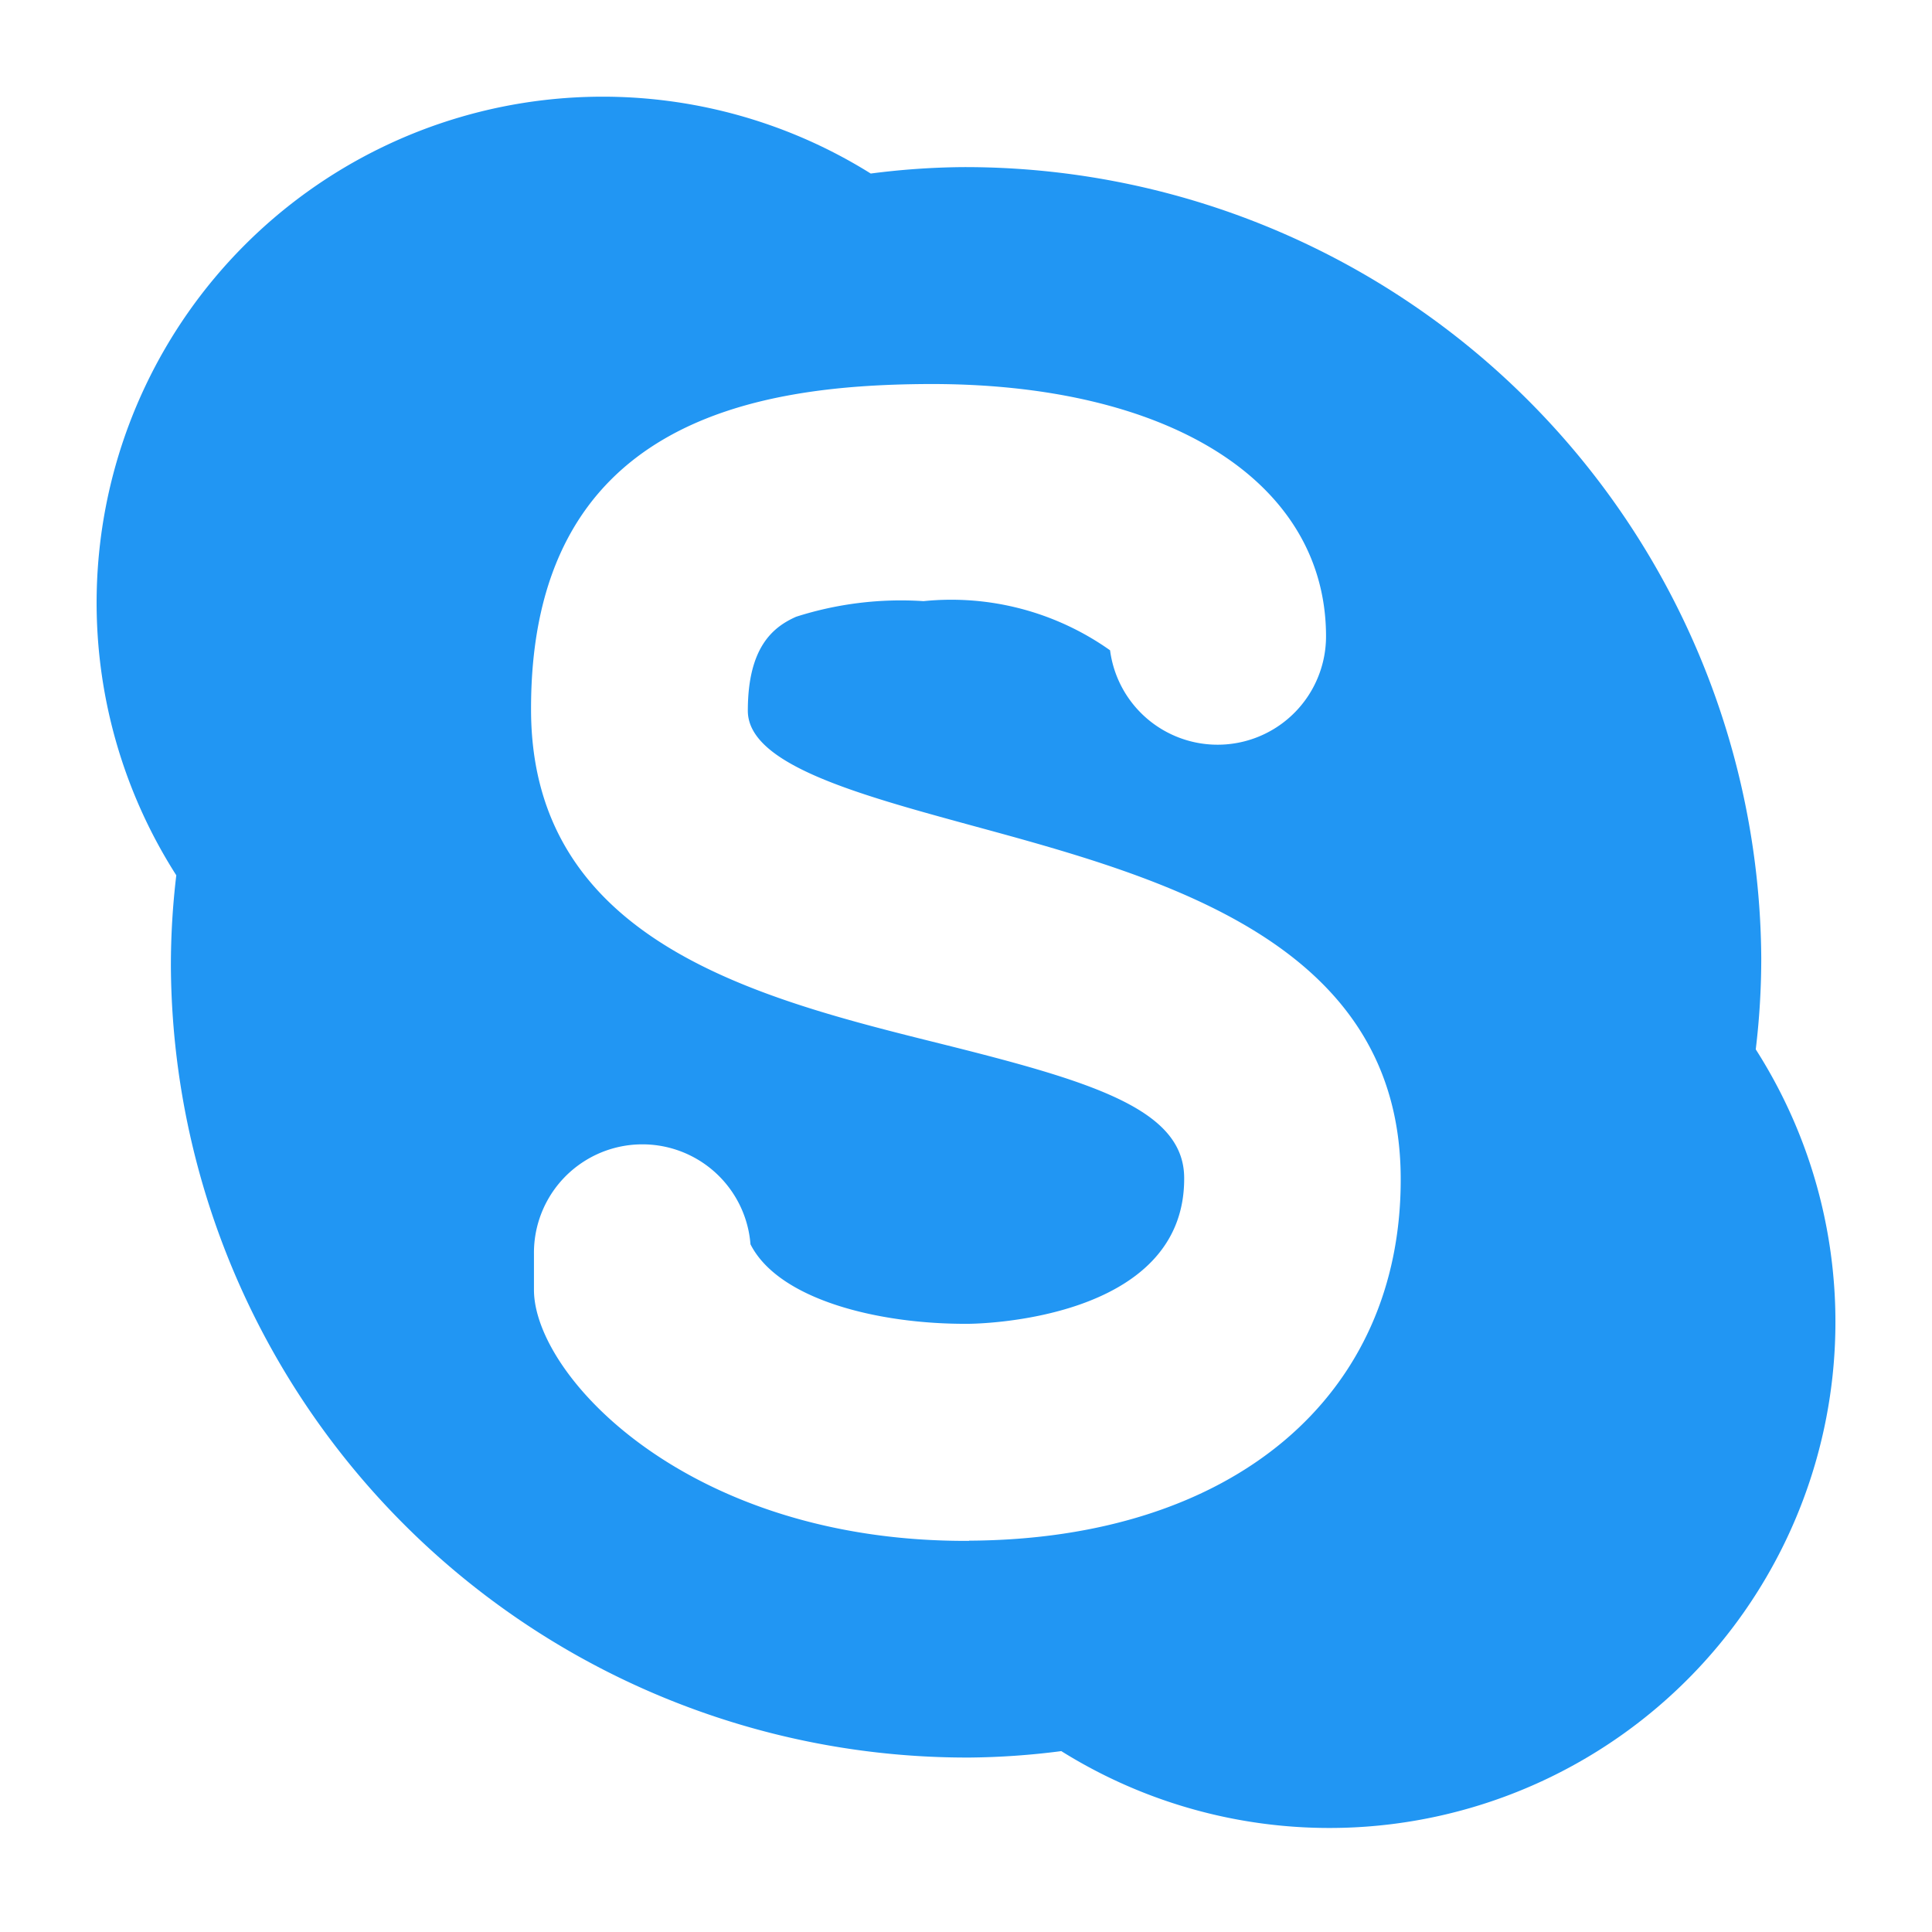 <svg xmlns="http://www.w3.org/2000/svg" xmlns:xlink="http://www.w3.org/1999/xlink" width="40" height="40" viewBox="0 0 40 40">
  <defs>
    <clipPath id="clip-apps_3">
      <rect width="40" height="40"/>
    </clipPath>
  </defs>
  <g id="apps_3" clip-path="url(#clip-apps_3)">
    <g id="Group_9911" data-name="Group 9911" transform="translate(-19873 -22997)">
      <path id="skype" d="M34.351,20.824a15.738,15.738,0,0,0,.114-1.889A16.482,16.482,0,0,0,17.914,2.558a15.713,15.713,0,0,0-1.886.133A10.477,10.477,0,0,0,1.65,17.22a15.756,15.756,0,0,0-.112,1.887A16.482,16.482,0,0,0,18.086,35.486a15.767,15.767,0,0,0,1.887-.133A10.477,10.477,0,0,0,34.351,20.824ZM18.062,31c-5.81.03-9-3.414-9.007-5.192v-.748a2.245,2.245,0,0,1,4.483-.2c.585,1.151,2.661,1.658,4.505,1.646.184,0,4.49-.058,4.474-3.017,0-1.429-1.91-2-5.042-2.782-3.769-.938-8.453-2.1-8.48-6.879-.033-6.038,4.667-6.759,8.2-6.779,5-.025,8.242,2.015,8.259,5.2a2.245,2.245,0,0,1-4.471.313,5.688,5.688,0,0,0-3.863-1.018,7.126,7.126,0,0,0-2.637.323c-.467.208-1,.617-1,1.946,0,1.111,2.259,1.726,4.64,2.377C22.066,17.263,26.974,18.6,27,23.469c.028,4.542-3.48,7.5-8.935,7.527Z" transform="translate(19875 22997.902)" fill="#2196f3"/>
    </g>
  </g>
</svg>
